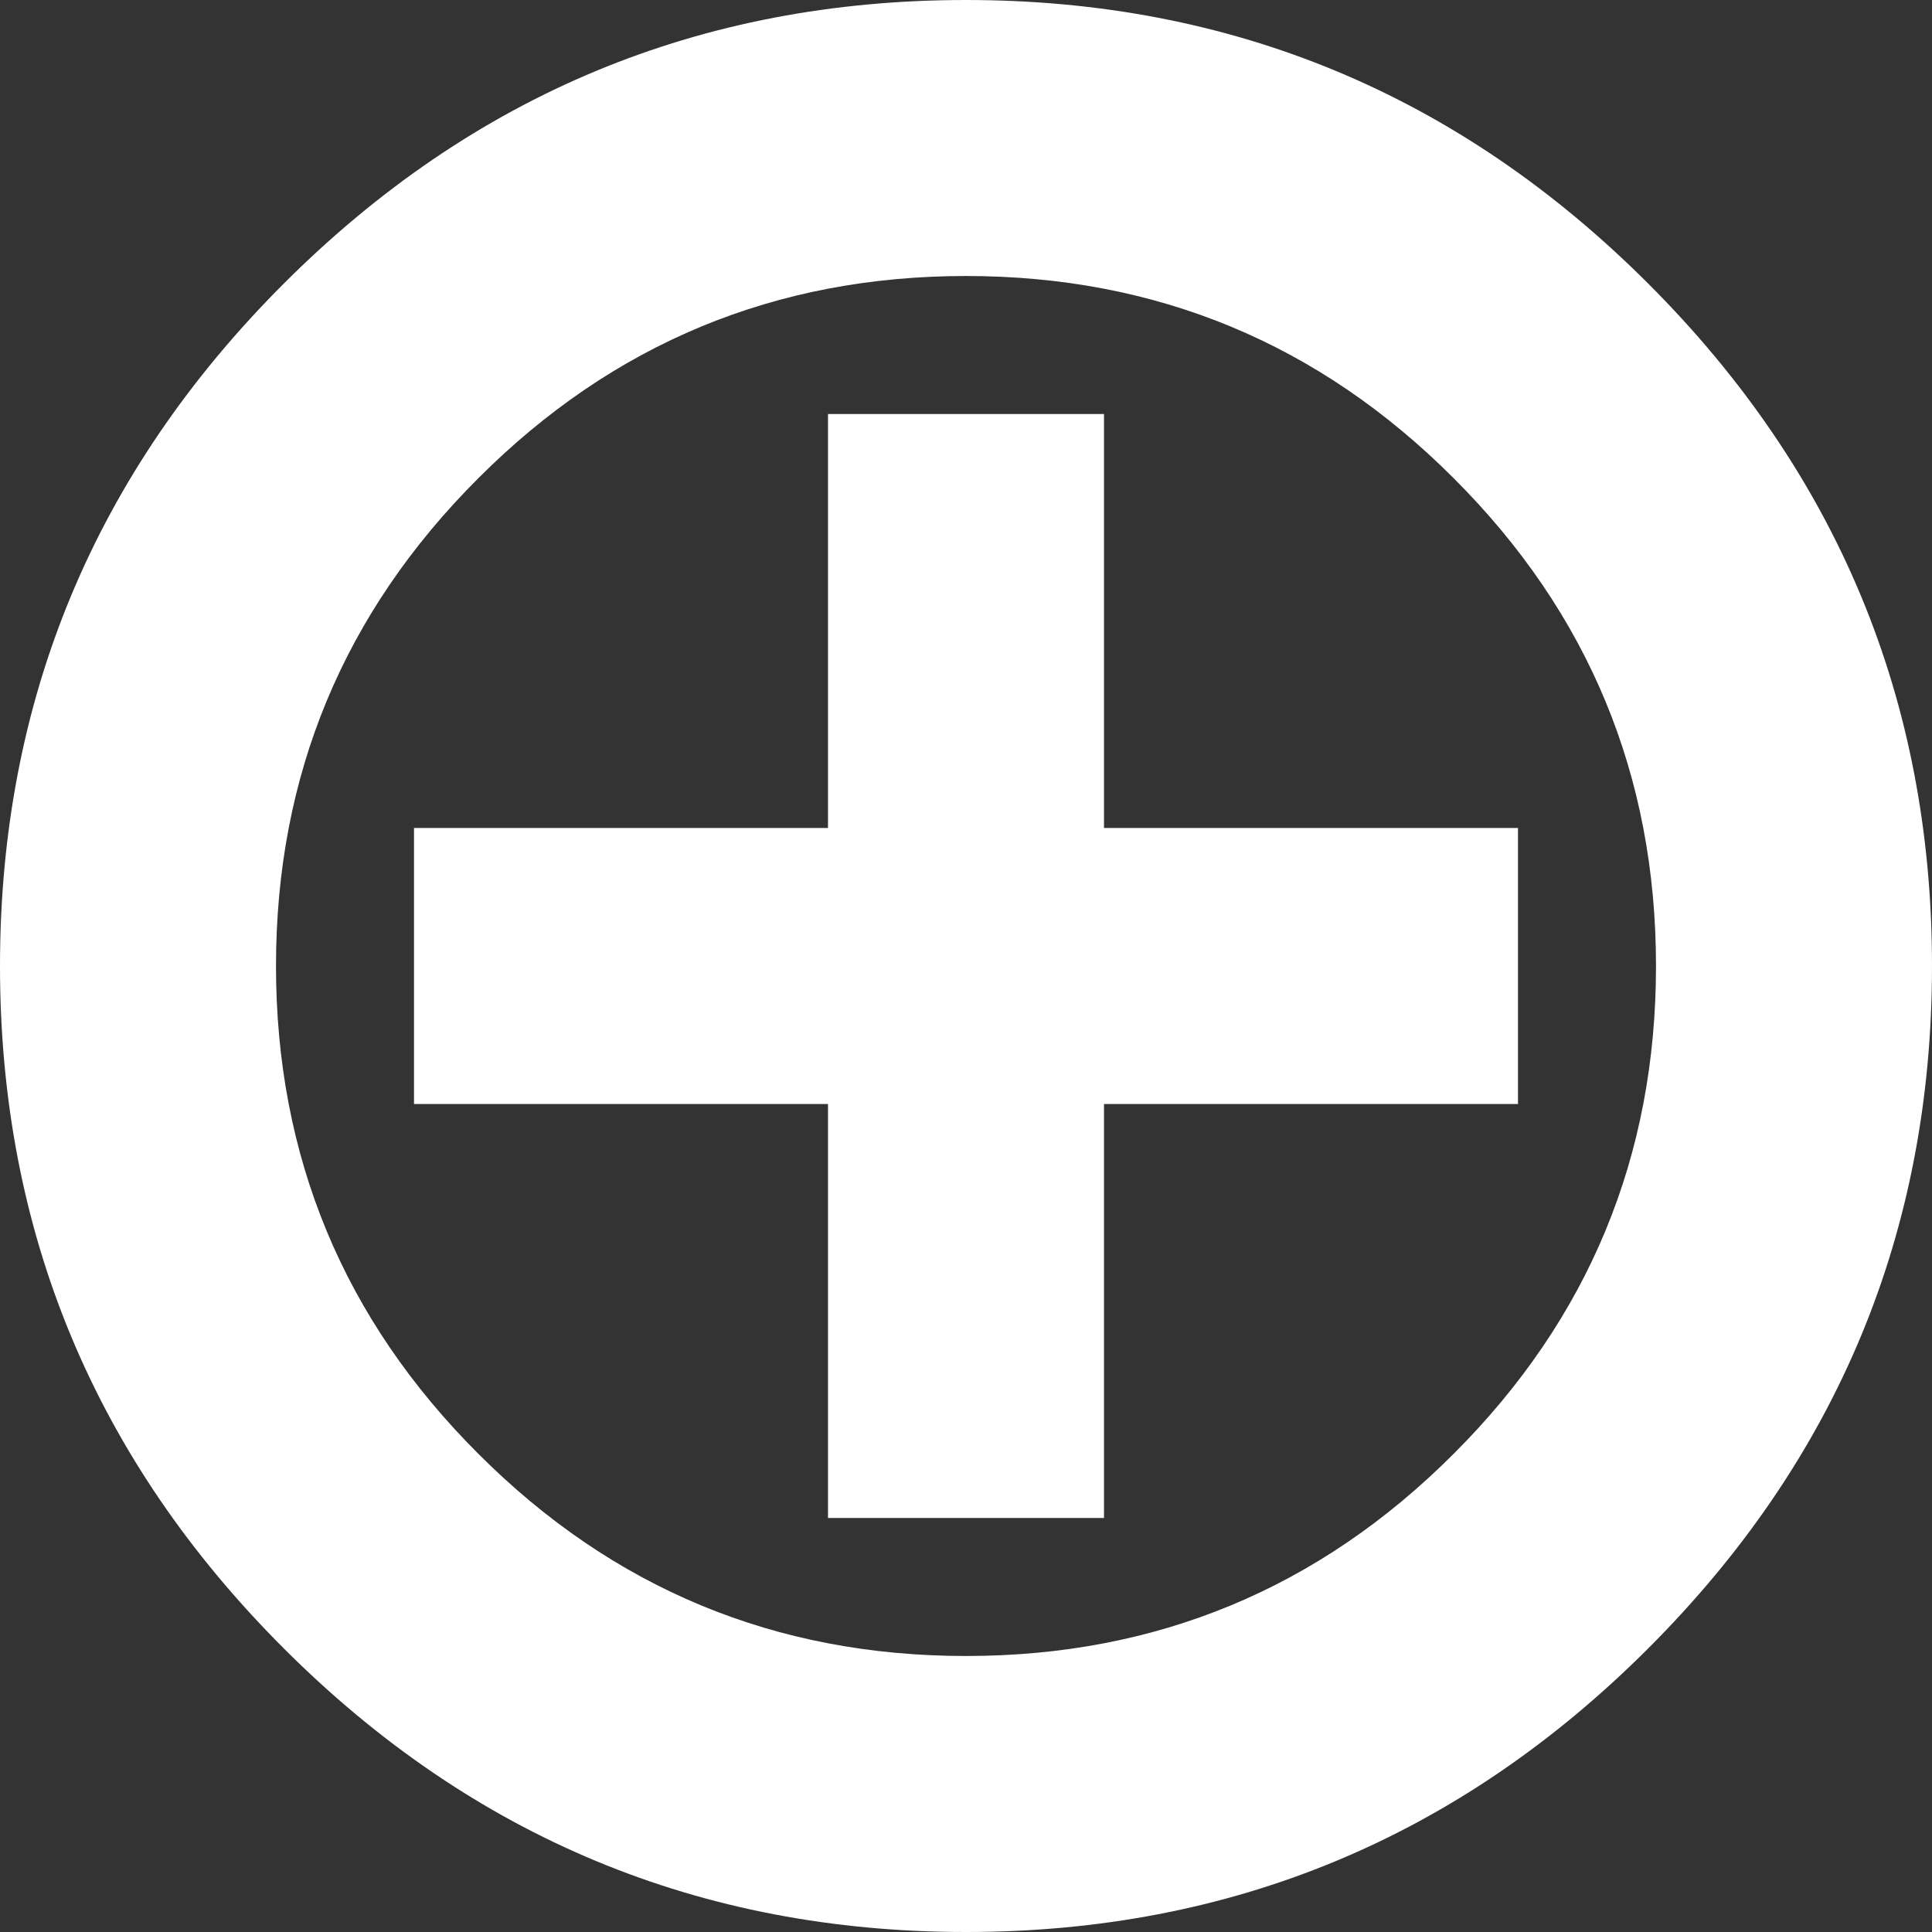 <?xml version="1.0" encoding="UTF-8" standalone="no"?>
<!-- Svg Vector Icons : http://www.onlinewebfonts.com/icon -->

<svg version="1.1" x="0px" y="0px" viewBox="0 0 980 980" enable-background="new 0 0 1000 1000" xml:space="preserve" id="svg10" width="980" height="980" xmlns="http://www.w3.org/2000/svg" xmlns:svg="http://www.w3.org/2000/svg"><rect x="0" y="0" width="980" height="980" fill="#333333" stroke="none"/><defs id="defs14" />
<g id="g8" style="fill:#ffffff" transform="translate(-10,-10)"><g transform="matrix(1,0,0,-1,0,1008)" id="g6" style="fill:#ffffff"><path d="M 500,998 C 634.8,998 750.2,950 846.1,854.1 942,758.2 990,642.8 990,508 990,373.2 942,257.8 846.1,161.9 750.2,66 634.8,18 500,18 365.2,18 249.8,66 153.9,161.9 58,257.8 10,373.2 10,508 10,642.8 58,758.2 153.9,854.1 249.8,950 365.2,998 500,998 Z m 0,-840 c 96.6,0 179.1,34.2 247.4,102.6 C 815.8,328.9 850,411.4 850,508 850,604.6 815.8,687.1 747.4,755.4 679.1,823.8 596.6,858 500,858 403.4,858 320.9,823.8 252.6,755.4 184.2,687.1 150,604.6 150,508 150,411.4 184.2,328.9 252.6,260.6 320.9,192.2 403.4,158 500,158 Z m 70,420 H 780 V 438 H 570 V 228 H 430 V 438 H 220 v 140 h 210 v 210 h 140 z" id="path4" style="fill:#ffffff" /></g></g>
</svg>
